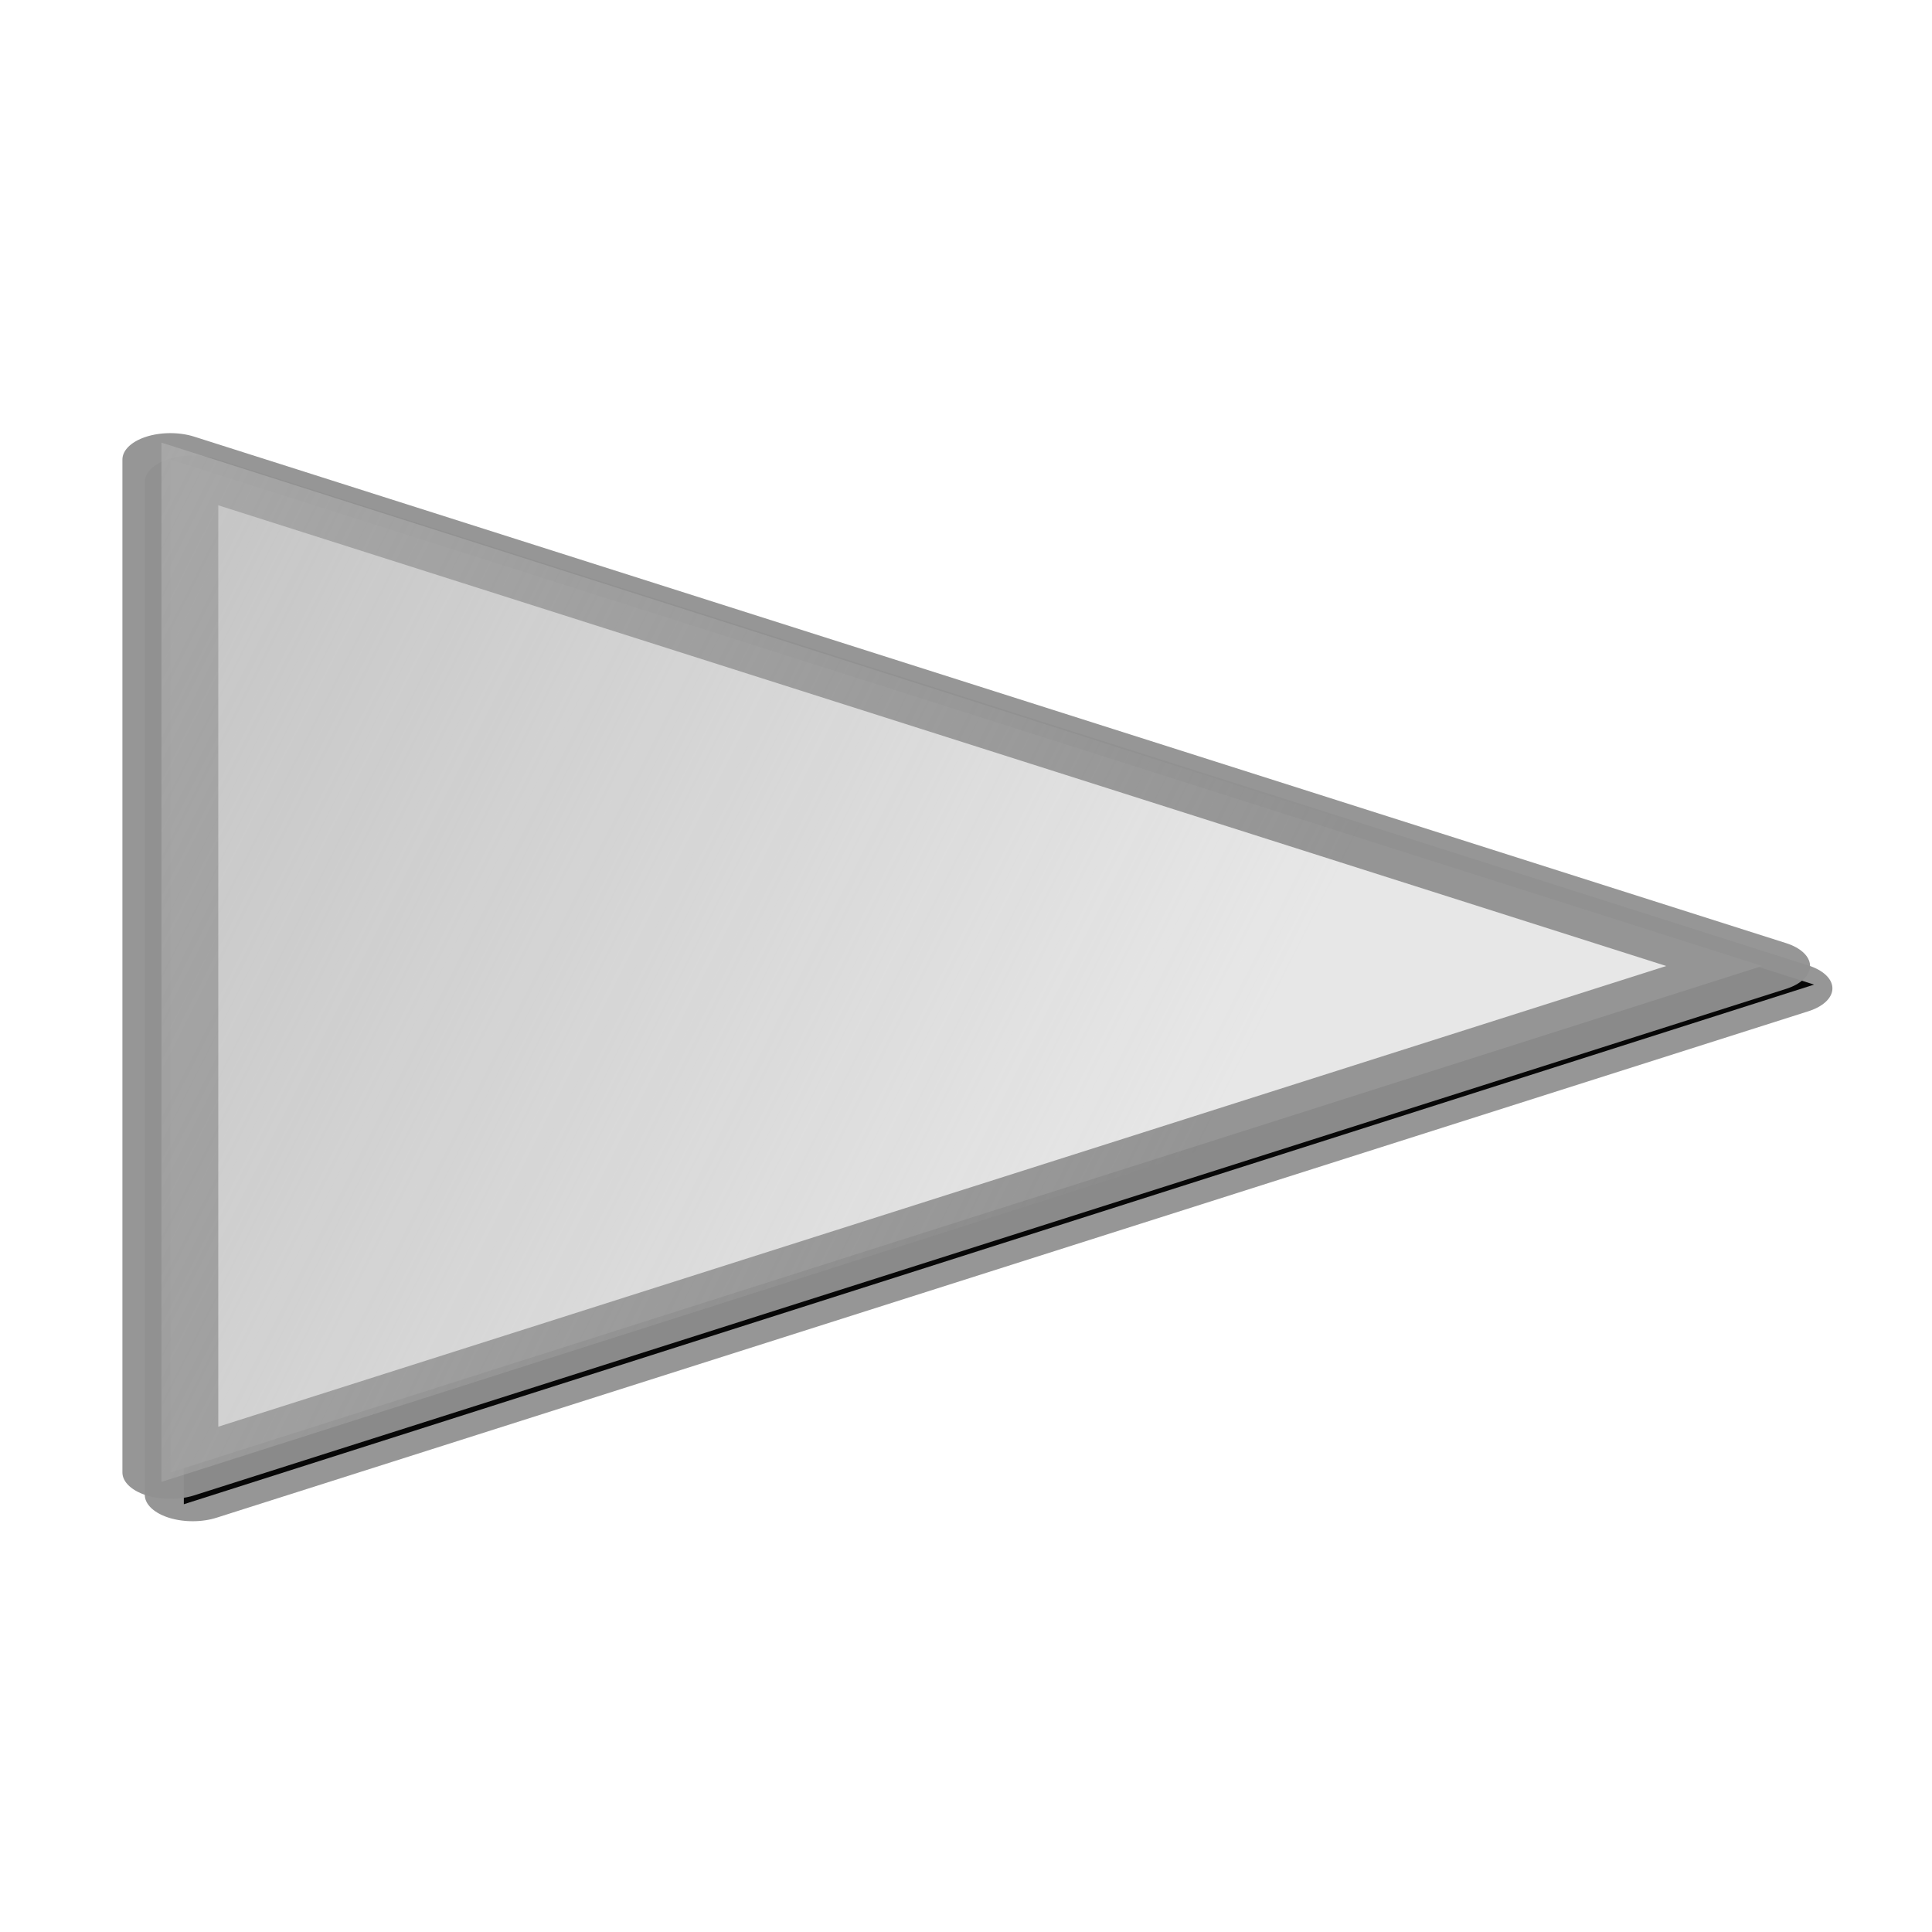 <?xml version="1.0" encoding="UTF-8" standalone="no"?>
<!-- Created with Inkscape (http://www.inkscape.org/) -->

<svg
   xmlns:dc="http://purl.org/dc/elements/1.1/"
   xmlns:cc="http://creativecommons.org/ns#"
   xmlns:rdf="http://www.w3.org/1999/02/22-rdf-syntax-ns#"
   xmlns:svg="http://www.w3.org/2000/svg"
   xmlns="http://www.w3.org/2000/svg"
   xmlns:xlink="http://www.w3.org/1999/xlink"
   xmlns:sodipodi="http://sodipodi.sourceforge.net/DTD/sodipodi-0.dtd"
   xmlns:inkscape="http://www.inkscape.org/namespaces/inkscape"
   id="svg2"
   version="1.1"
   inkscape:version="0.48.1 "
   width="864"
   height="864"
   sodipodi:docname="triangle_right.svg"
   inkscape:export-filename="F:\DropDocs\Dropbox\Grafica\Ebookdroid resources\triangle_right.png"
   inkscape:export-xdpi="6.6666665"
   inkscape:export-ydpi="6.6666665">
  <defs
     id="defs6">
    <linearGradient
       inkscape:collect="always"
       id="linearGradient3792">
      <stop
         style="stop-color:#b1b1b1;stop-opacity:1;"
         offset="0"
         id="stop3794" />
      <stop
         style="stop-color:#b1b1b1;stop-opacity:0;"
         offset="1"
         id="stop3796" />
    </linearGradient>
    <linearGradient
       inkscape:collect="always"
       id="linearGradient3815">
      <stop
         style="stop-color:#c3c3c3;stop-opacity:0.888"
         offset="0"
         id="stop3817" />
      <stop
         style="stop-color:#e2e2e2;stop-opacity:0;"
         offset="1"
         id="stop3819" />
    </linearGradient>
    <linearGradient
       inkscape:collect="always"
       id="linearGradient3757">
      <stop
         style="stop-color:#e5e5e5;stop-opacity:1;"
         offset="0"
         id="stop3759" />
      <stop
         style="stop-color:#e5e5e5;stop-opacity:0;"
         offset="1"
         id="stop3761" />
    </linearGradient>
    <linearGradient
       inkscape:collect="always"
       xlink:href="#linearGradient3757"
       id="linearGradient3763"
       x1="20.53"
       y1="35.873"
       x2="841.943"
       y2="847.972"
       gradientUnits="userSpaceOnUse" />
    <linearGradient
       inkscape:collect="always"
       xlink:href="#linearGradient3757"
       id="linearGradient3767"
       gradientUnits="userSpaceOnUse"
       x1="20.53"
       y1="35.873"
       x2="841.943"
       y2="847.972"
       gradientTransform="matrix(0.967,0,0,0.961,16.08,17.425)" />
    <linearGradient
       inkscape:collect="always"
       xlink:href="#linearGradient3757"
       id="linearGradient3770"
       gradientUnits="userSpaceOnUse"
       x1="20.53"
       y1="35.873"
       x2="841.943"
       y2="847.972"
       gradientTransform="matrix(0.95,0,0,0.929,3.892,10.167)" />
    <radialGradient
       inkscape:collect="always"
       xlink:href="#linearGradient3796"
       id="radialGradient3802"
       cx="309.998"
       cy="416.287"
       fx="309.998"
       fy="416.287"
       r="107.154"
       gradientTransform="matrix(1.869,1.489,-1.867,2.342,-8182.077,-537.146)"
       gradientUnits="userSpaceOnUse" />
    <linearGradient
       inkscape:collect="always"
       id="linearGradient3796">
      <stop
         style="stop-color:#e0e0e0;stop-opacity:1;"
         offset="0"
         id="stop3798" />
      <stop
         style="stop-color:#e0e0e0;stop-opacity:0;"
         offset="1"
         id="stop3800" />
    </linearGradient>
    <linearGradient
       inkscape:collect="always"
       xlink:href="#linearGradient3815"
       id="linearGradient3821"
       x1="-167.6"
       y1="-322.451"
       x2="938.292"
       y2="962.034"
       gradientUnits="userSpaceOnUse" />
    <linearGradient
       inkscape:collect="always"
       xlink:href="#linearGradient3815"
       id="linearGradient3829"
       gradientUnits="userSpaceOnUse"
       x1="-167.6"
       y1="-322.451"
       x2="938.292"
       y2="962.034" />
    <linearGradient
       inkscape:collect="always"
       xlink:href="#linearGradient3792"
       id="linearGradient3802"
       x1="-120.309"
       y1="274.458"
       x2="331.776"
       y2="401.004"
       gradientUnits="userSpaceOnUse" />
    <linearGradient
       inkscape:collect="always"
       xlink:href="#linearGradient3792"
       id="linearGradient3814"
       gradientUnits="userSpaceOnUse"
       x1="-120.309"
       y1="274.458"
       x2="331.776"
       y2="401.004" />
    <linearGradient
       inkscape:collect="always"
       xlink:href="#linearGradient3792"
       id="linearGradient3816"
       gradientUnits="userSpaceOnUse"
       x1="-120.309"
       y1="274.458"
       x2="331.776"
       y2="401.004" />
    <filter
       inkscape:collect="always"
       id="filter3779">
      <feGaussianBlur
         inkscape:collect="always"
         stdDeviation="11.255"
         id="feGaussianBlur3781" />
    </filter>
  </defs>
  <sodipodi:namedview
     pagecolor="#ffffff"
     bordercolor="#666666"
     borderopacity="1"
     objecttolerance="10"
     gridtolerance="10"
     guidetolerance="10"
     inkscape:pageopacity="0"
     inkscape:pageshadow="2"
     inkscape:window-width="1280"
     inkscape:window-height="782"
     id="namedview4"
     showgrid="false"
     fit-margin-top="0"
     fit-margin-left="0"
     fit-margin-right="0"
     fit-margin-bottom="0"
     inkscape:zoom="0.5162037"
     inkscape:cx="801.01876"
     inkscape:cy="450.13567"
     inkscape:window-x="-6"
     inkscape:window-y="-6"
     inkscape:window-maximized="1"
     inkscape:current-layer="svg2" />
  <g
     transform="matrix(1.125,0,0,1,-63.13,35.184)"
     id="g3005"
     style="fill:#000000;filter:url(#filter3779)">
    <path
       sodipodi:type="star"
       style="opacity:0.95;fill:#000000;fill-opacity:1;fill-rule:evenodd;stroke:#919191;stroke-width:23.624;stroke-linecap:round;stroke-linejoin:round;stroke-miterlimit:4;stroke-opacity:1;stroke-dasharray:none;stroke-dashoffset:0"
       id="path3007"
       sodipodi:sides="3"
       sodipodi:cx="189.84753"
       sodipodi:cy="401.00449"
       sodipodi:r1="261.52466"
       sodipodi:r2="130.76233"
       sodipodi:arg1="0"
       sodipodi:arg2="1.0471976"
       inkscape:flatsided="true"
       inkscape:rounded="0"
       inkscape:randomized="0"
       d="m 451.372,401.004 -392.287,226.487 0,-452.974 z"
       inkscape:transform-center-x="-105.43937"
       transform="matrix(1.613,0,0,1,37.414,5.812)" />
    <path
       transform="matrix(1.652,0,0,1.026,31.582,-6.29)"
       inkscape:transform-center-x="-108.02234"
       d="m 451.372,401.004 -392.287,226.487 0,-452.974 z"
       inkscape:randomized="0"
       inkscape:rounded="0"
       inkscape:flatsided="true"
       sodipodi:arg2="1.0471976"
       sodipodi:arg1="0"
       sodipodi:r2="130.76233"
       sodipodi:r1="261.52466"
       sodipodi:cy="401.00449"
       sodipodi:cx="189.84753"
       sodipodi:sides="3"
       id="path3009"
       style="opacity:0.95;fill:#000000;fill-opacity:1;fill-rule:evenodd;stroke:#919191;stroke-width:0;stroke-linecap:round;stroke-linejoin:round;stroke-miterlimit:4;stroke-opacity:1;stroke-dasharray:none;stroke-dashoffset:0"
       sodipodi:type="star" />
  </g>
  <g
     id="g3804"
     transform="matrix(1.125,0,0,1,-73.13,25.184)">
    <path
       transform="matrix(1.613,0,0,1,37.414,5.812)"
       inkscape:transform-center-x="-105.43937"
       d="m 451.372,401.004 -392.287,226.487 0,-452.974 z"
       inkscape:randomized="0"
       inkscape:rounded="0"
       inkscape:flatsided="true"
       sodipodi:arg2="1.0471976"
       sodipodi:arg1="0"
       sodipodi:r2="130.76233"
       sodipodi:r1="261.52466"
       sodipodi:cy="401.00449"
       sodipodi:cx="189.84753"
       sodipodi:sides="3"
       id="path3008"
       style="opacity:0.95;fill:#f3f3f3;fill-opacity:1;fill-rule:evenodd;stroke:#919191;stroke-width:23.624;stroke-linecap:round;stroke-linejoin:round;stroke-miterlimit:4;stroke-opacity:1;stroke-dasharray:none;stroke-dashoffset:0"
       sodipodi:type="star" />
    <path
       sodipodi:type="star"
       style="opacity:0.95;fill:url(#linearGradient3816);fill-opacity:1;fill-rule:evenodd;stroke:#919191;stroke-width:0;stroke-linecap:round;stroke-linejoin:round;stroke-miterlimit:4;stroke-opacity:1;stroke-dasharray:none;stroke-dashoffset:0"
       id="path3790"
       sodipodi:sides="3"
       sodipodi:cx="189.84753"
       sodipodi:cy="401.00449"
       sodipodi:r1="261.52466"
       sodipodi:r2="130.76233"
       sodipodi:arg1="0"
       sodipodi:arg2="1.0471976"
       inkscape:flatsided="true"
       inkscape:rounded="0"
       inkscape:randomized="0"
       d="m 451.372,401.004 -392.287,226.487 0,-452.974 z"
       inkscape:transform-center-x="-108.02234"
       transform="matrix(1.652,0,0,1.026,31.582,-6.29)" />
  </g>
</svg>
